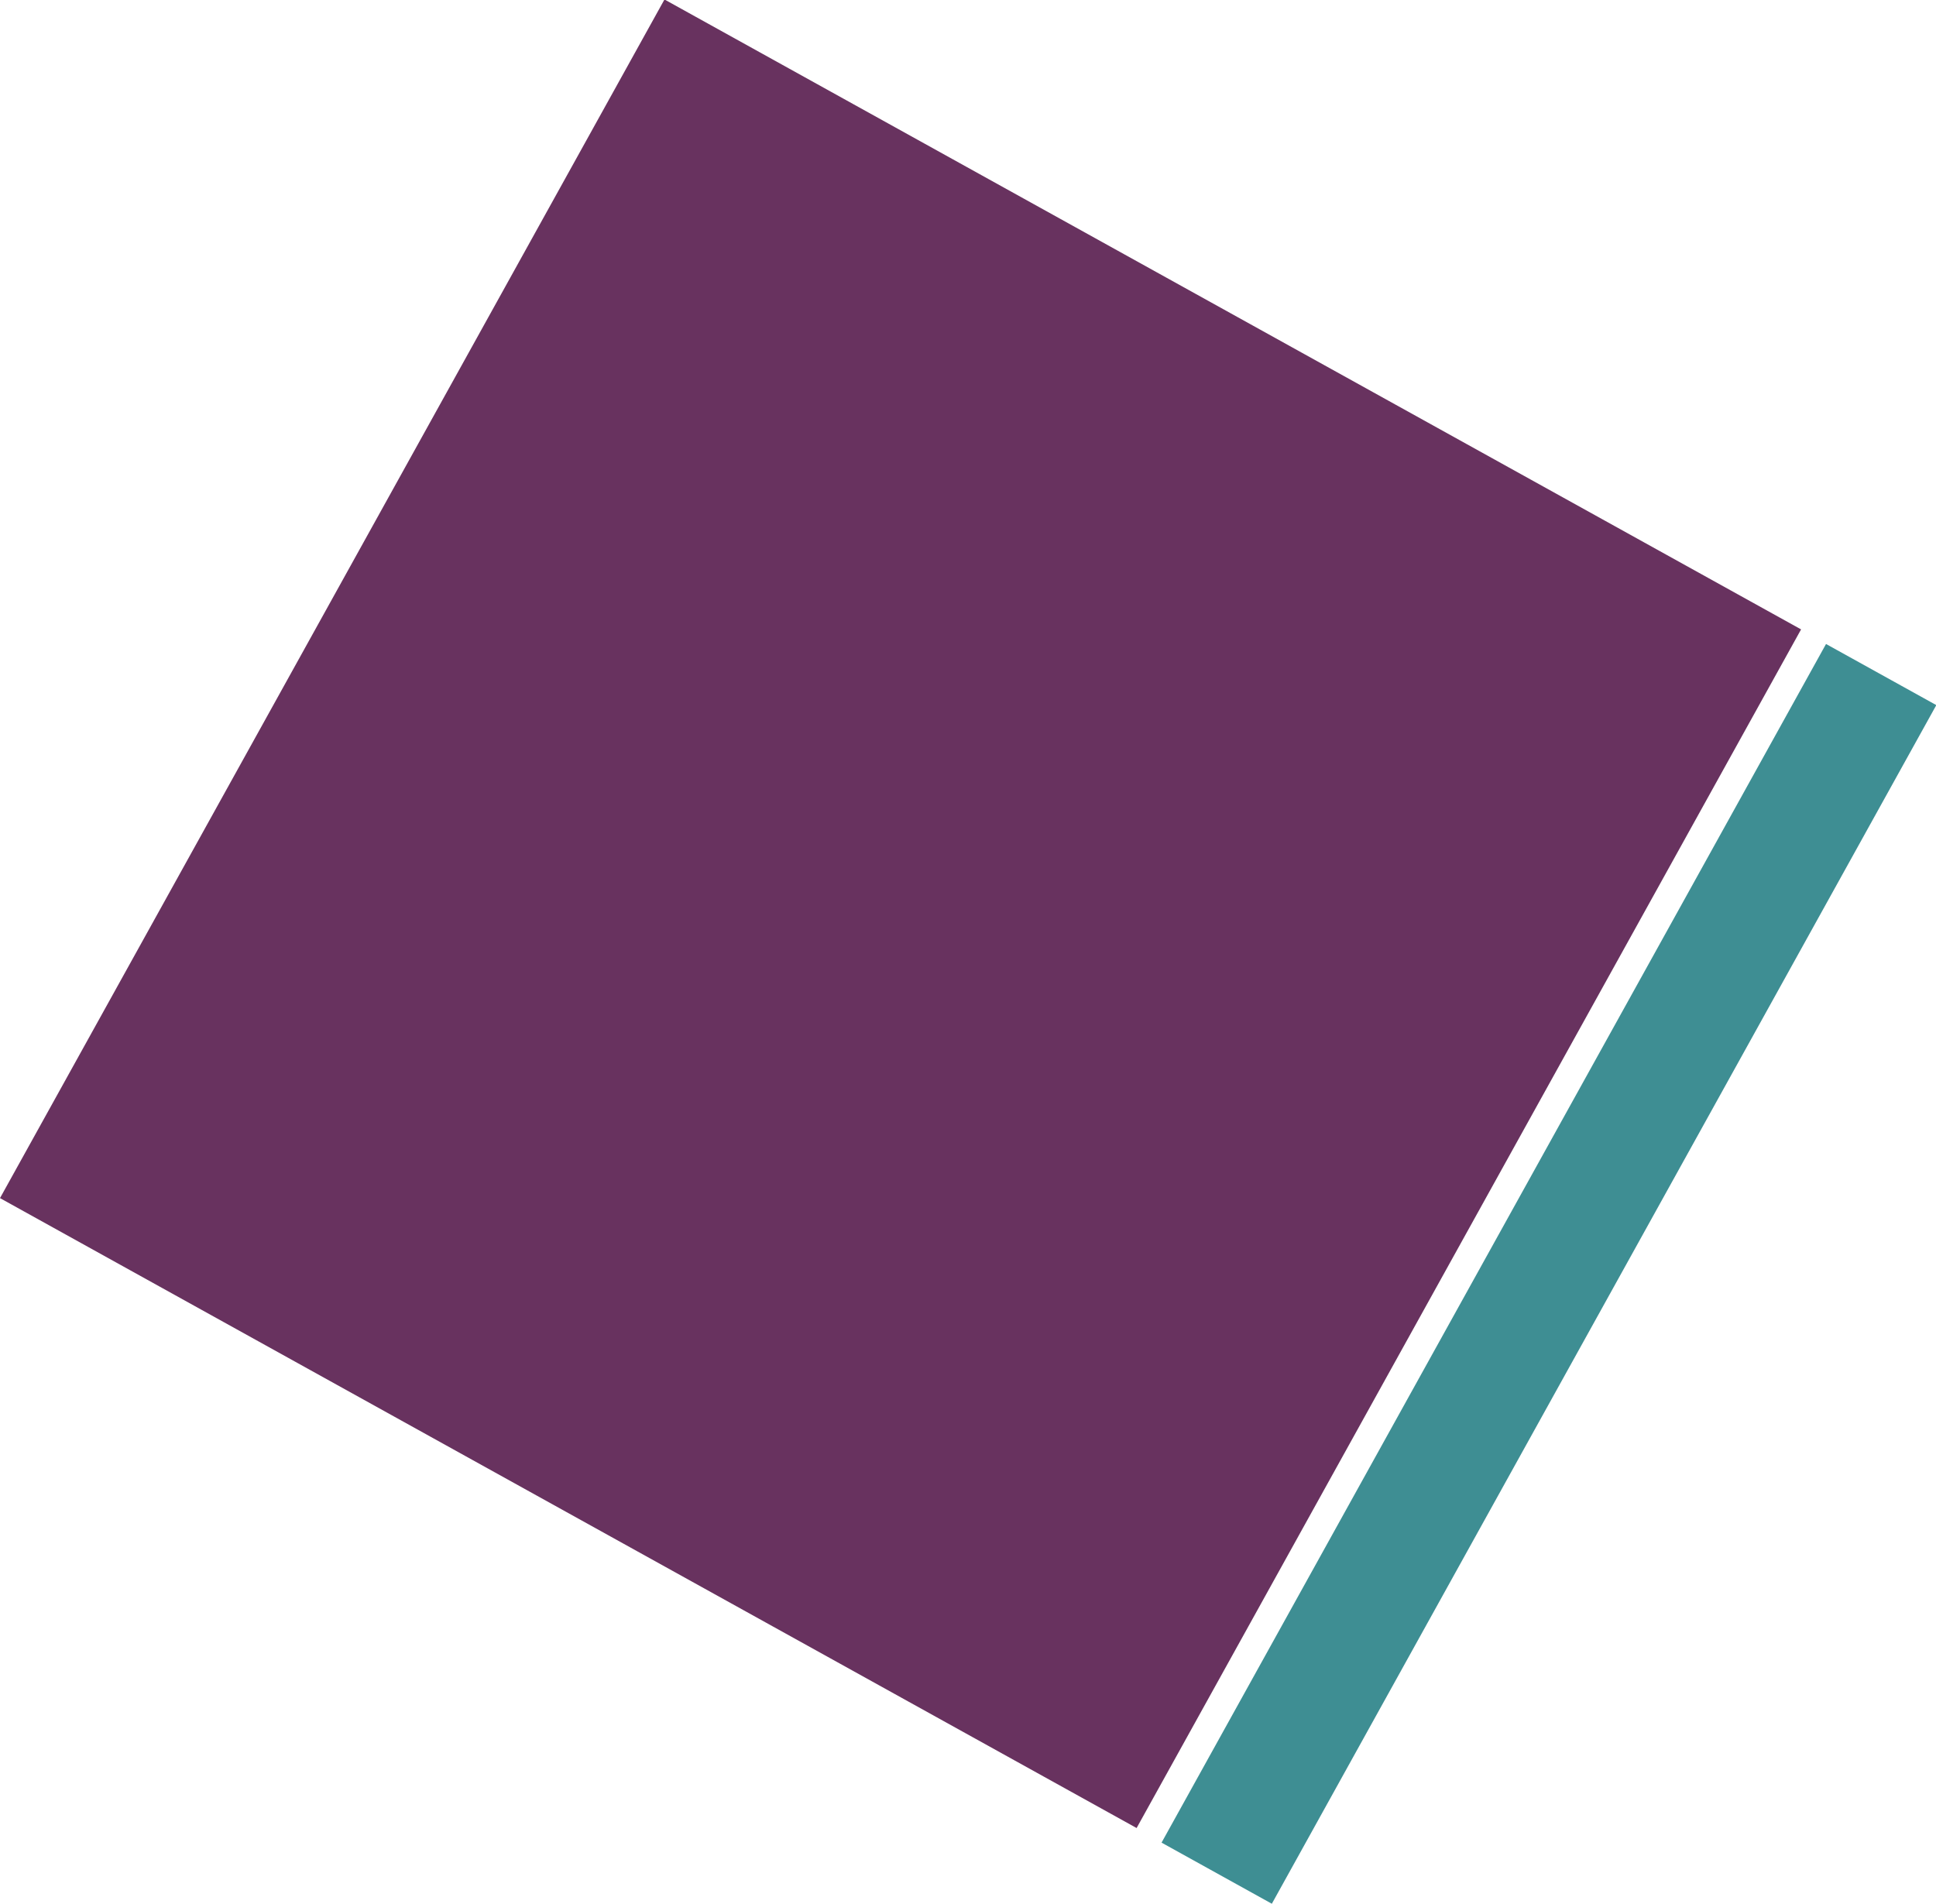 <svg id="Groupe_135" data-name="Groupe 135" xmlns="http://www.w3.org/2000/svg" width="267.87" height="263.438" viewBox="0 0 267.87 263.438">
  <rect id="Rectangle_149" data-name="Rectangle 149" width="189.564" height="179.73" transform="matrix(0.485, -0.875, 0.875, 0.485, 0, 165.796)" fill="#68325f"/>
  <rect id="Rectangle_151" data-name="Rectangle 151" width="189.564" height="17.438" transform="matrix(0.485, -0.875, 0.875, 0.485, 160.716, 254.984)" fill="#3e8e93"/>
</svg>
